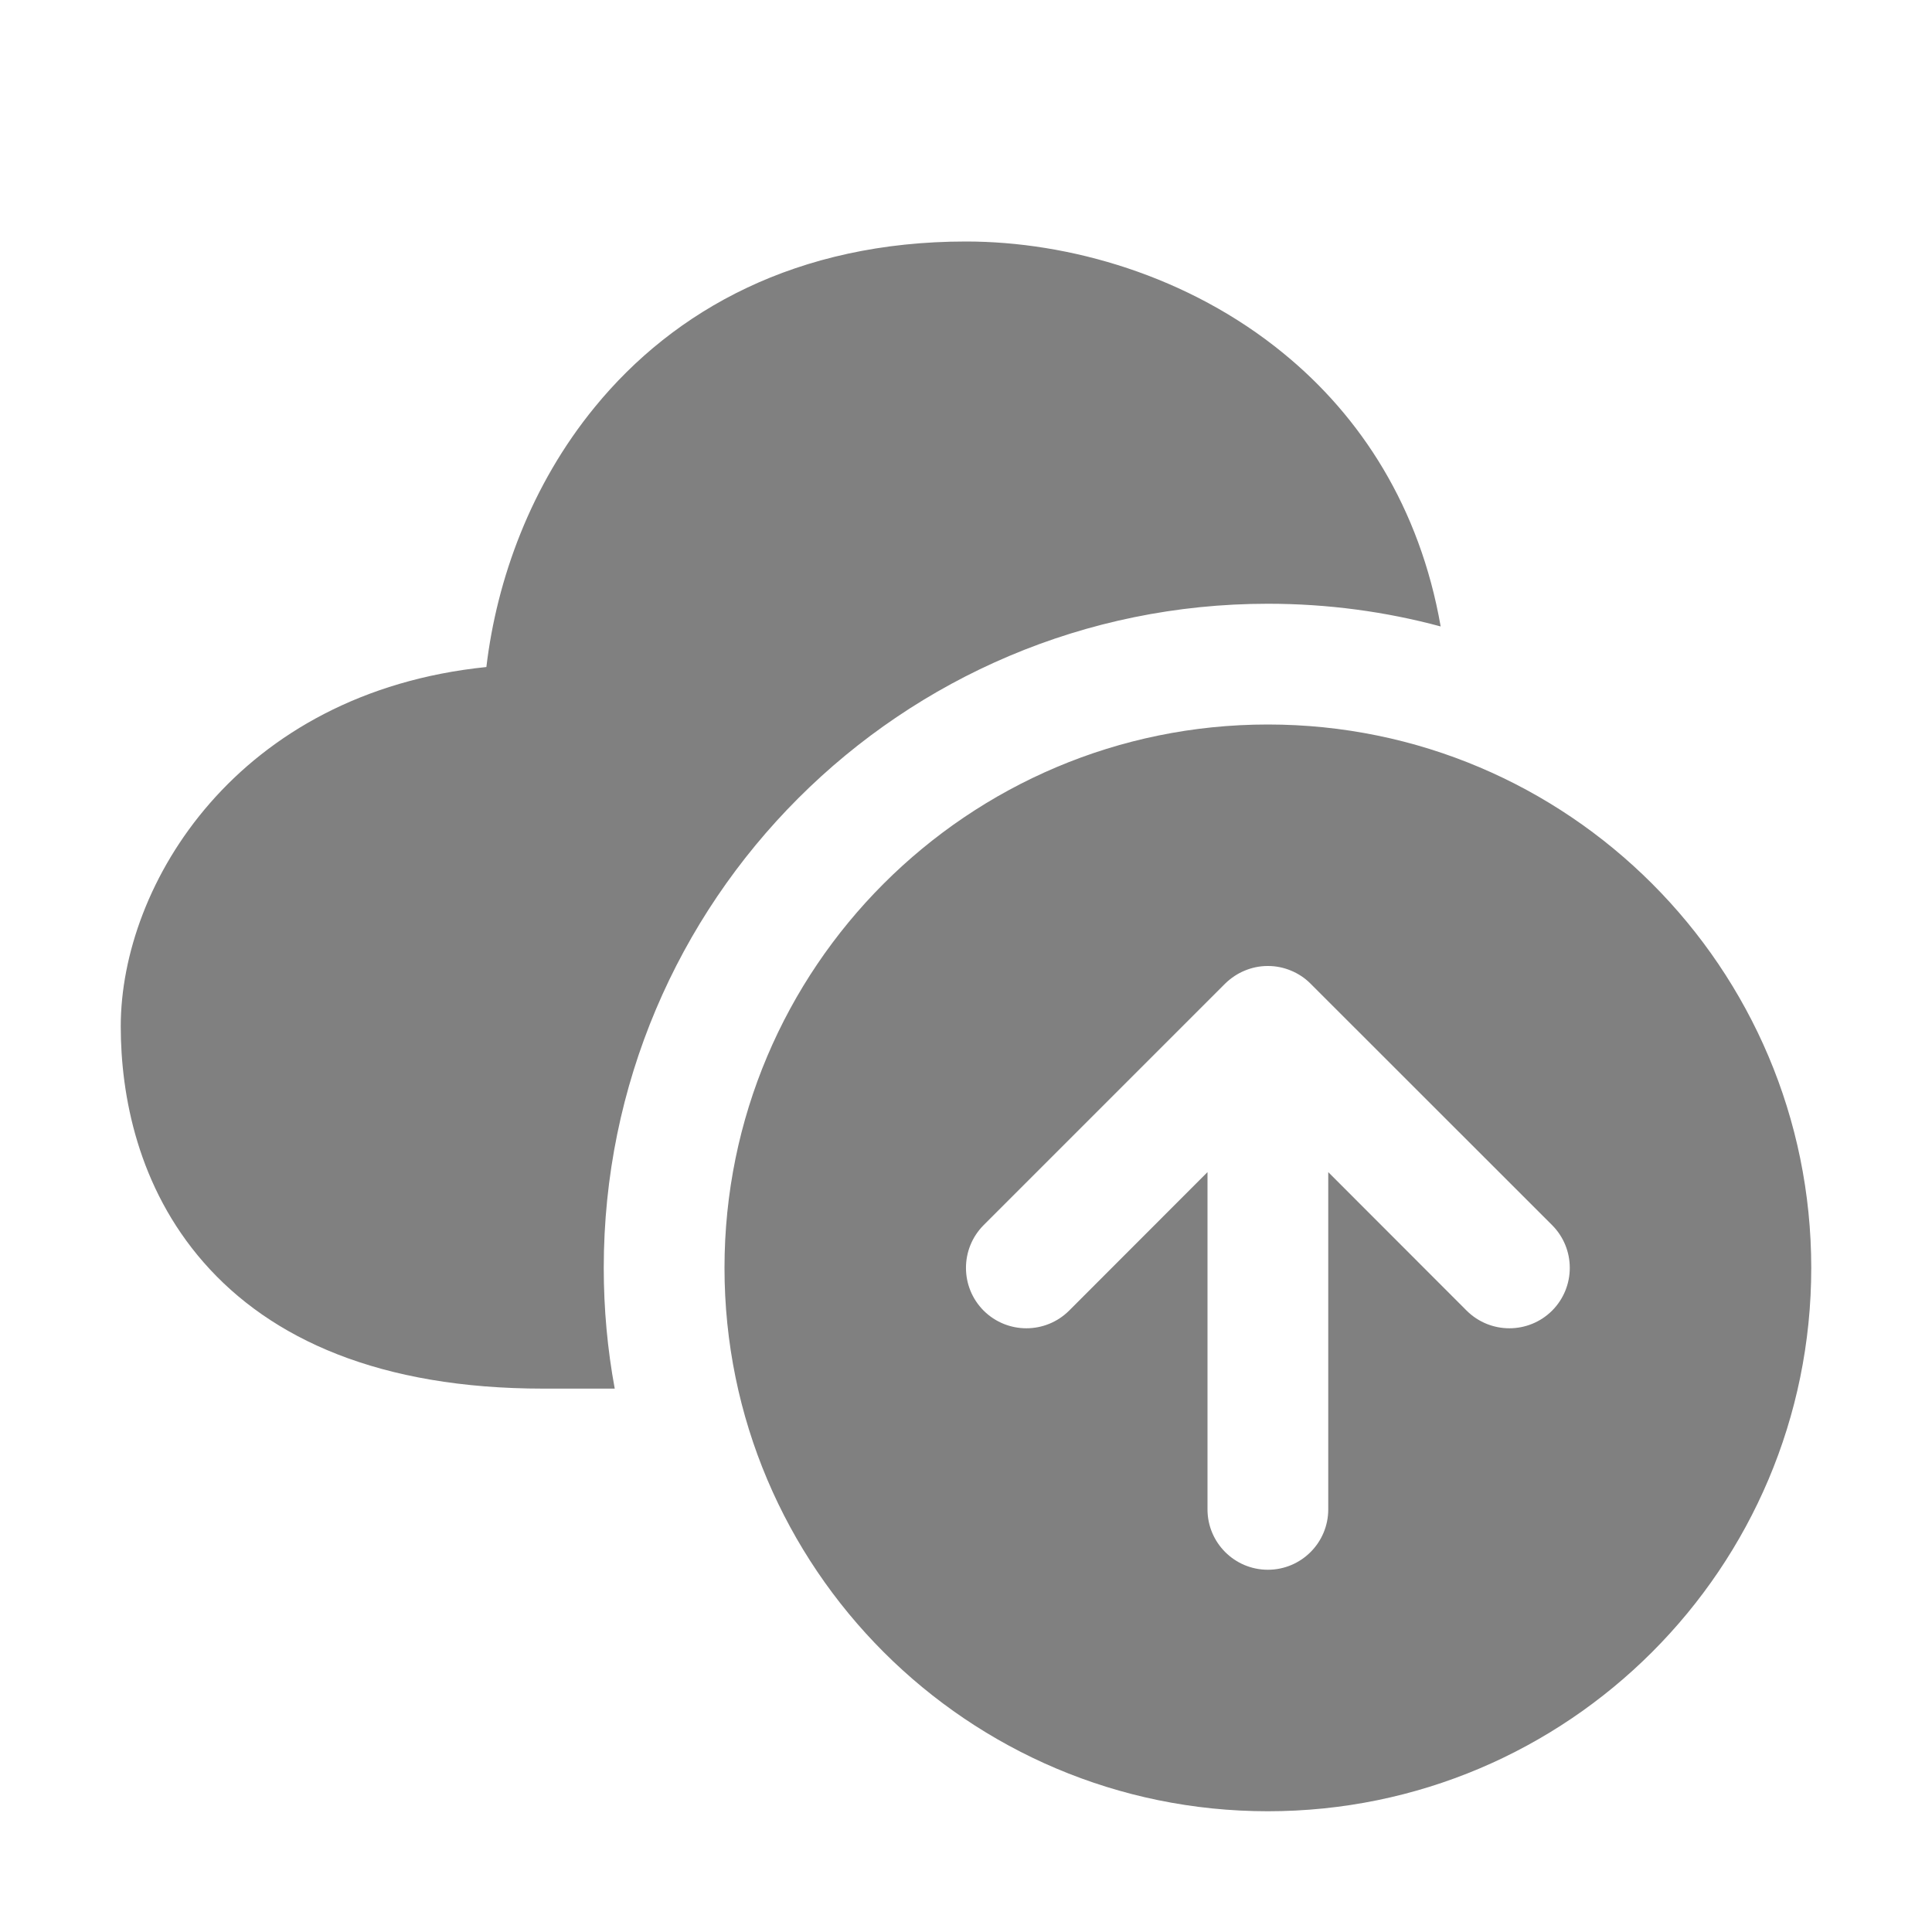 <svg width="16" height="16" viewBox="0 0 16 16" fill="none" xmlns="http://www.w3.org/2000/svg">
<path d="M4.926 3.371C5.583 2.567 6.6 2 8 2C8.85 2 9.841 2.281 10.629 2.926C11.268 3.448 11.758 4.199 11.931 5.188C11.475 5.065 10.995 5 10.5 5C7.462 5 5 7.462 5 10.5C5 10.841 5.031 11.176 5.091 11.5H4.5C3.146 11.5 2.242 11.09 1.686 10.454C1.142 9.832 1 9.073 1 8.5C1 7.322 1.965 5.735 4.028 5.524C4.114 4.796 4.398 4.015 4.926 3.371ZM15 10.5C15 8.015 12.985 6 10.5 6C8.015 6 6 8.015 6 10.5C6 12.985 8.015 15 10.5 15C12.985 15 15 12.985 15 10.5ZM10.854 8.147L12.854 10.146C13.049 10.342 13.049 10.658 12.854 10.854C12.658 11.049 12.342 11.049 12.146 10.854L11 9.707V12.5C11 12.776 10.776 13 10.5 13C10.224 13 10 12.776 10 12.5V9.707L8.854 10.854C8.658 11.049 8.342 11.049 8.146 10.854C7.951 10.658 7.951 10.342 8.146 10.146L10.146 8.146C10.194 8.099 10.25 8.062 10.309 8.038C10.367 8.014 10.43 8 10.497 8L10.5 8L10.503 8C10.57 8 10.633 8.014 10.691 8.038C10.749 8.062 10.804 8.097 10.851 8.144L10.854 8.147Z" fill="#808080"/>
</svg>
